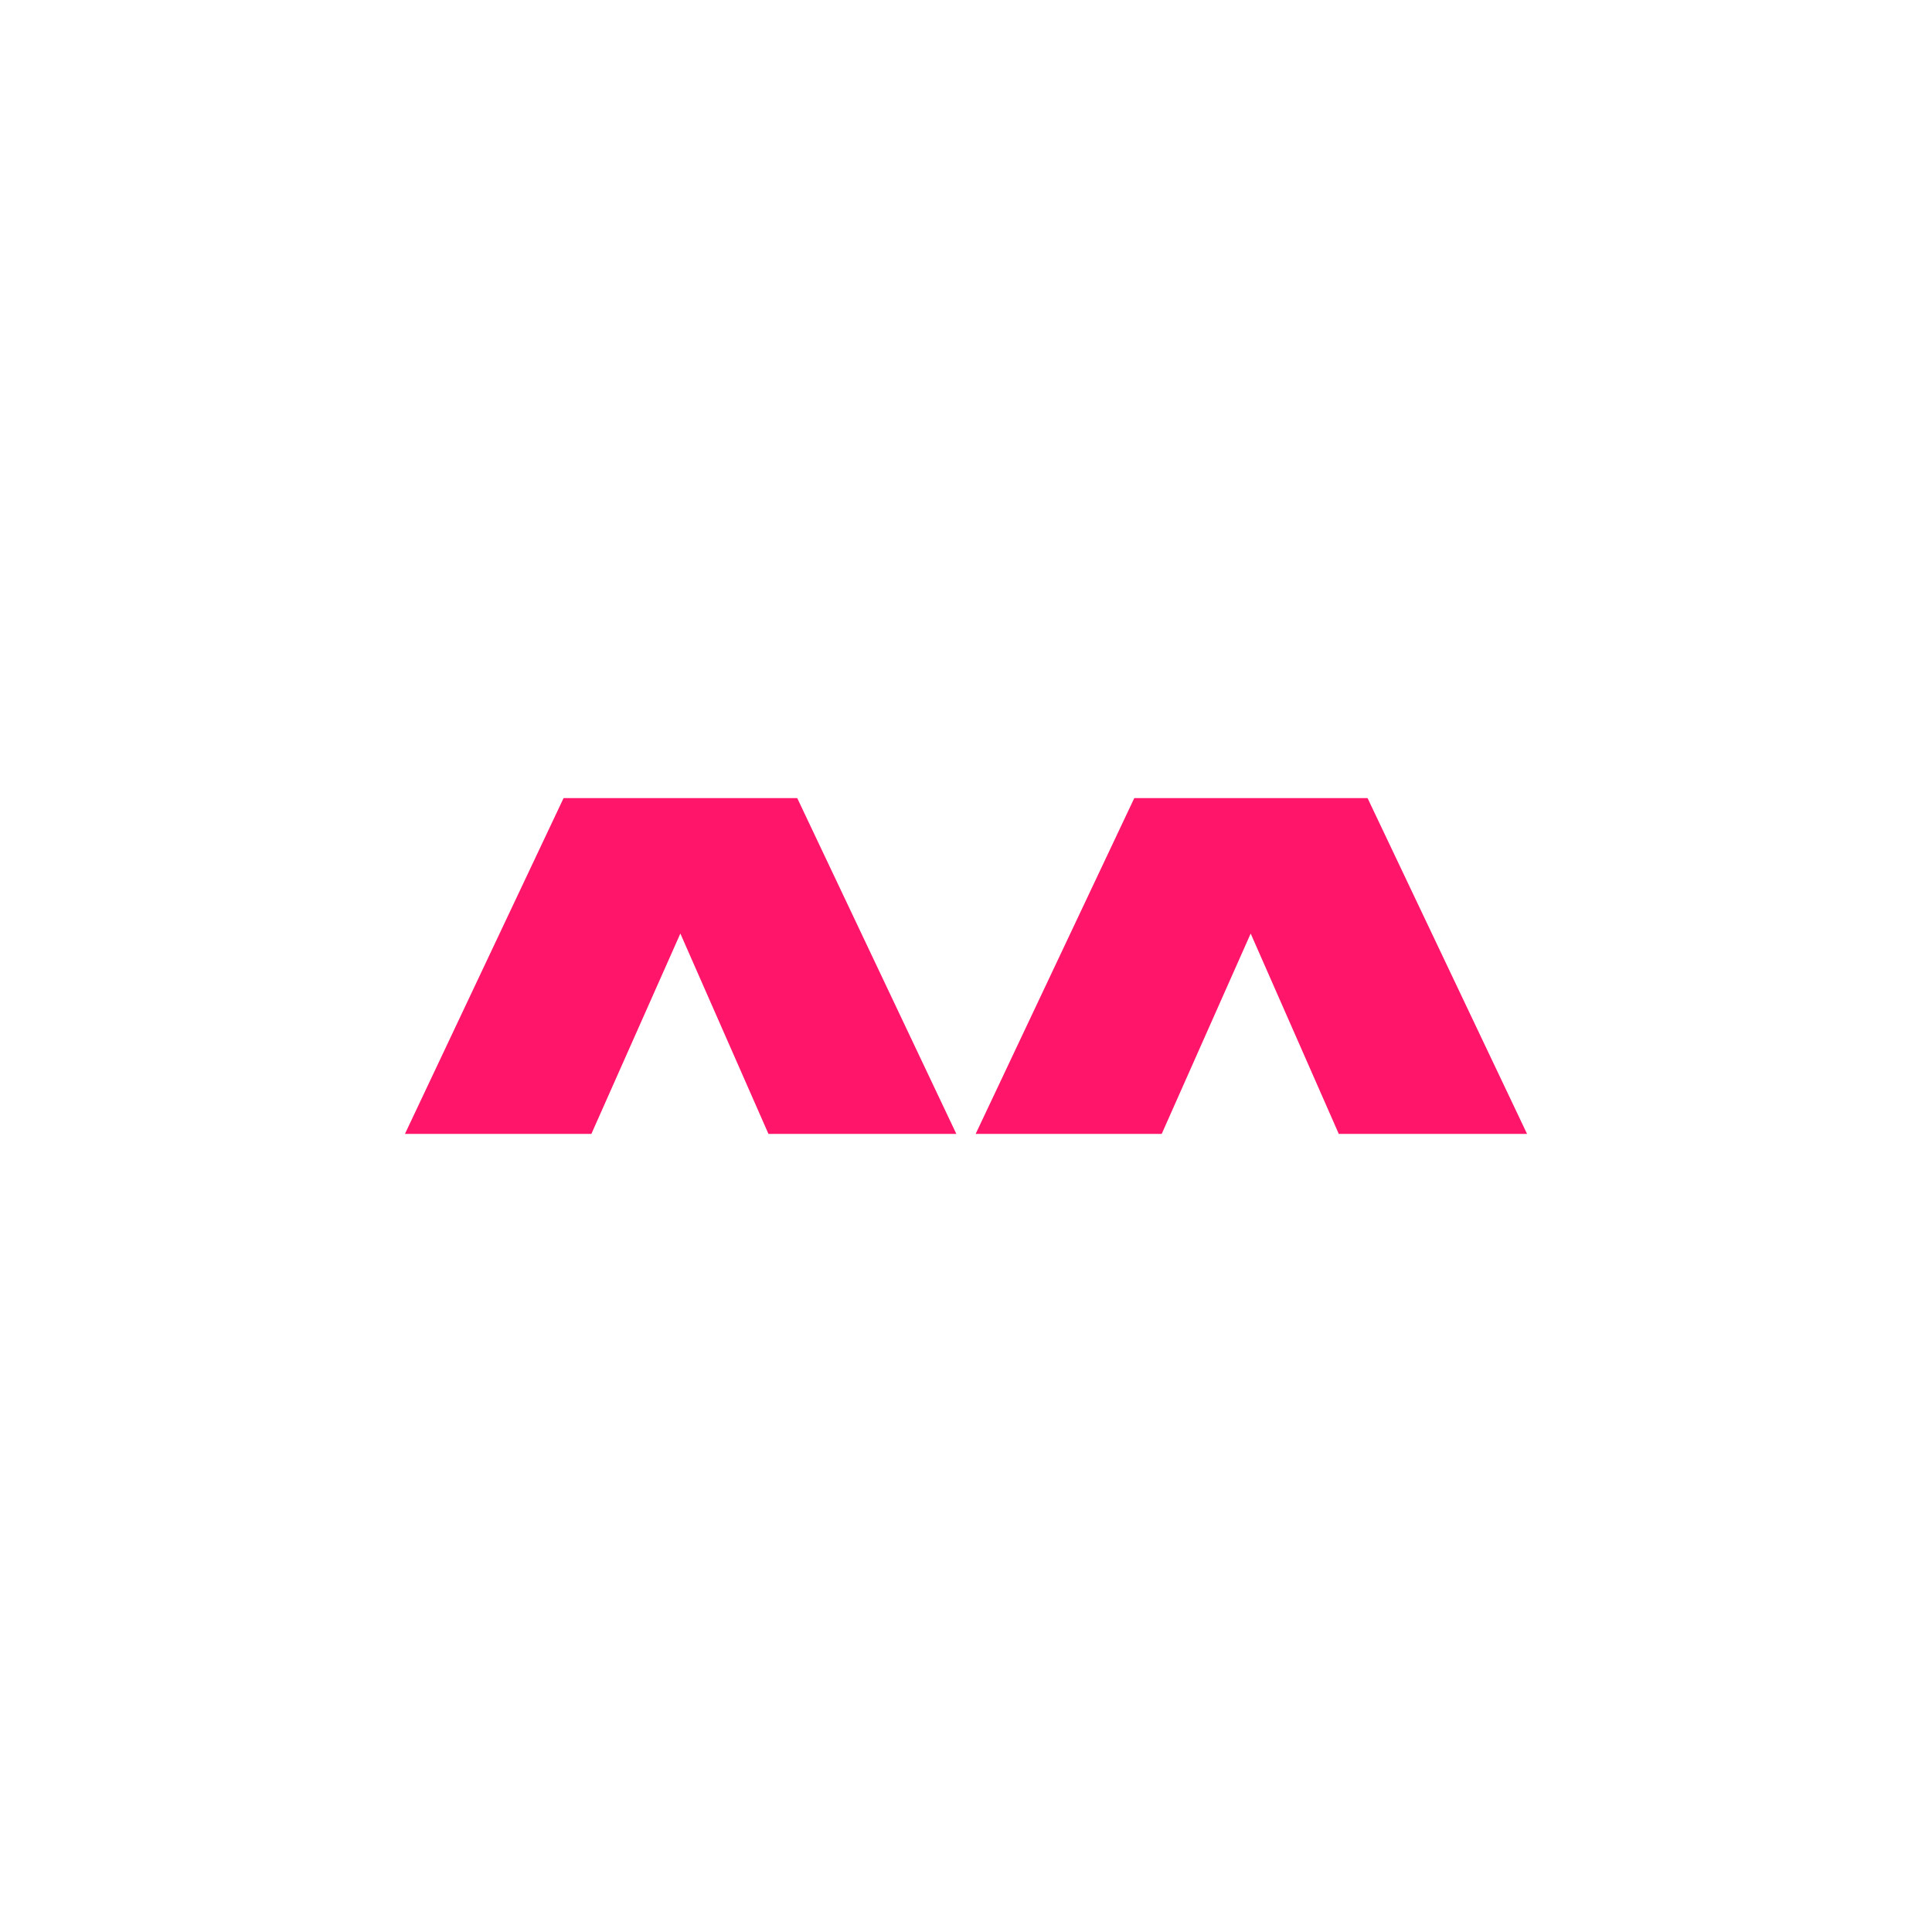 <svg xmlns="http://www.w3.org/2000/svg" viewBox="0 0 200 200"><defs><style>.cls-1{fill:#ff1569;}</style></defs><title>web</title><g id="Layer_3" data-name="Layer 3"><path class="cls-1" d="M82.53,82.62,99,117.38H79.55L70.43,96.64l-9.21,20.74H41.92L58.34,82.62Z"/><path class="cls-1" d="M141.57,82.62l16.51,34.76H138.59l-9.12-20.74-9.21,20.74H101l16.42-34.76Z"/></g></svg>
